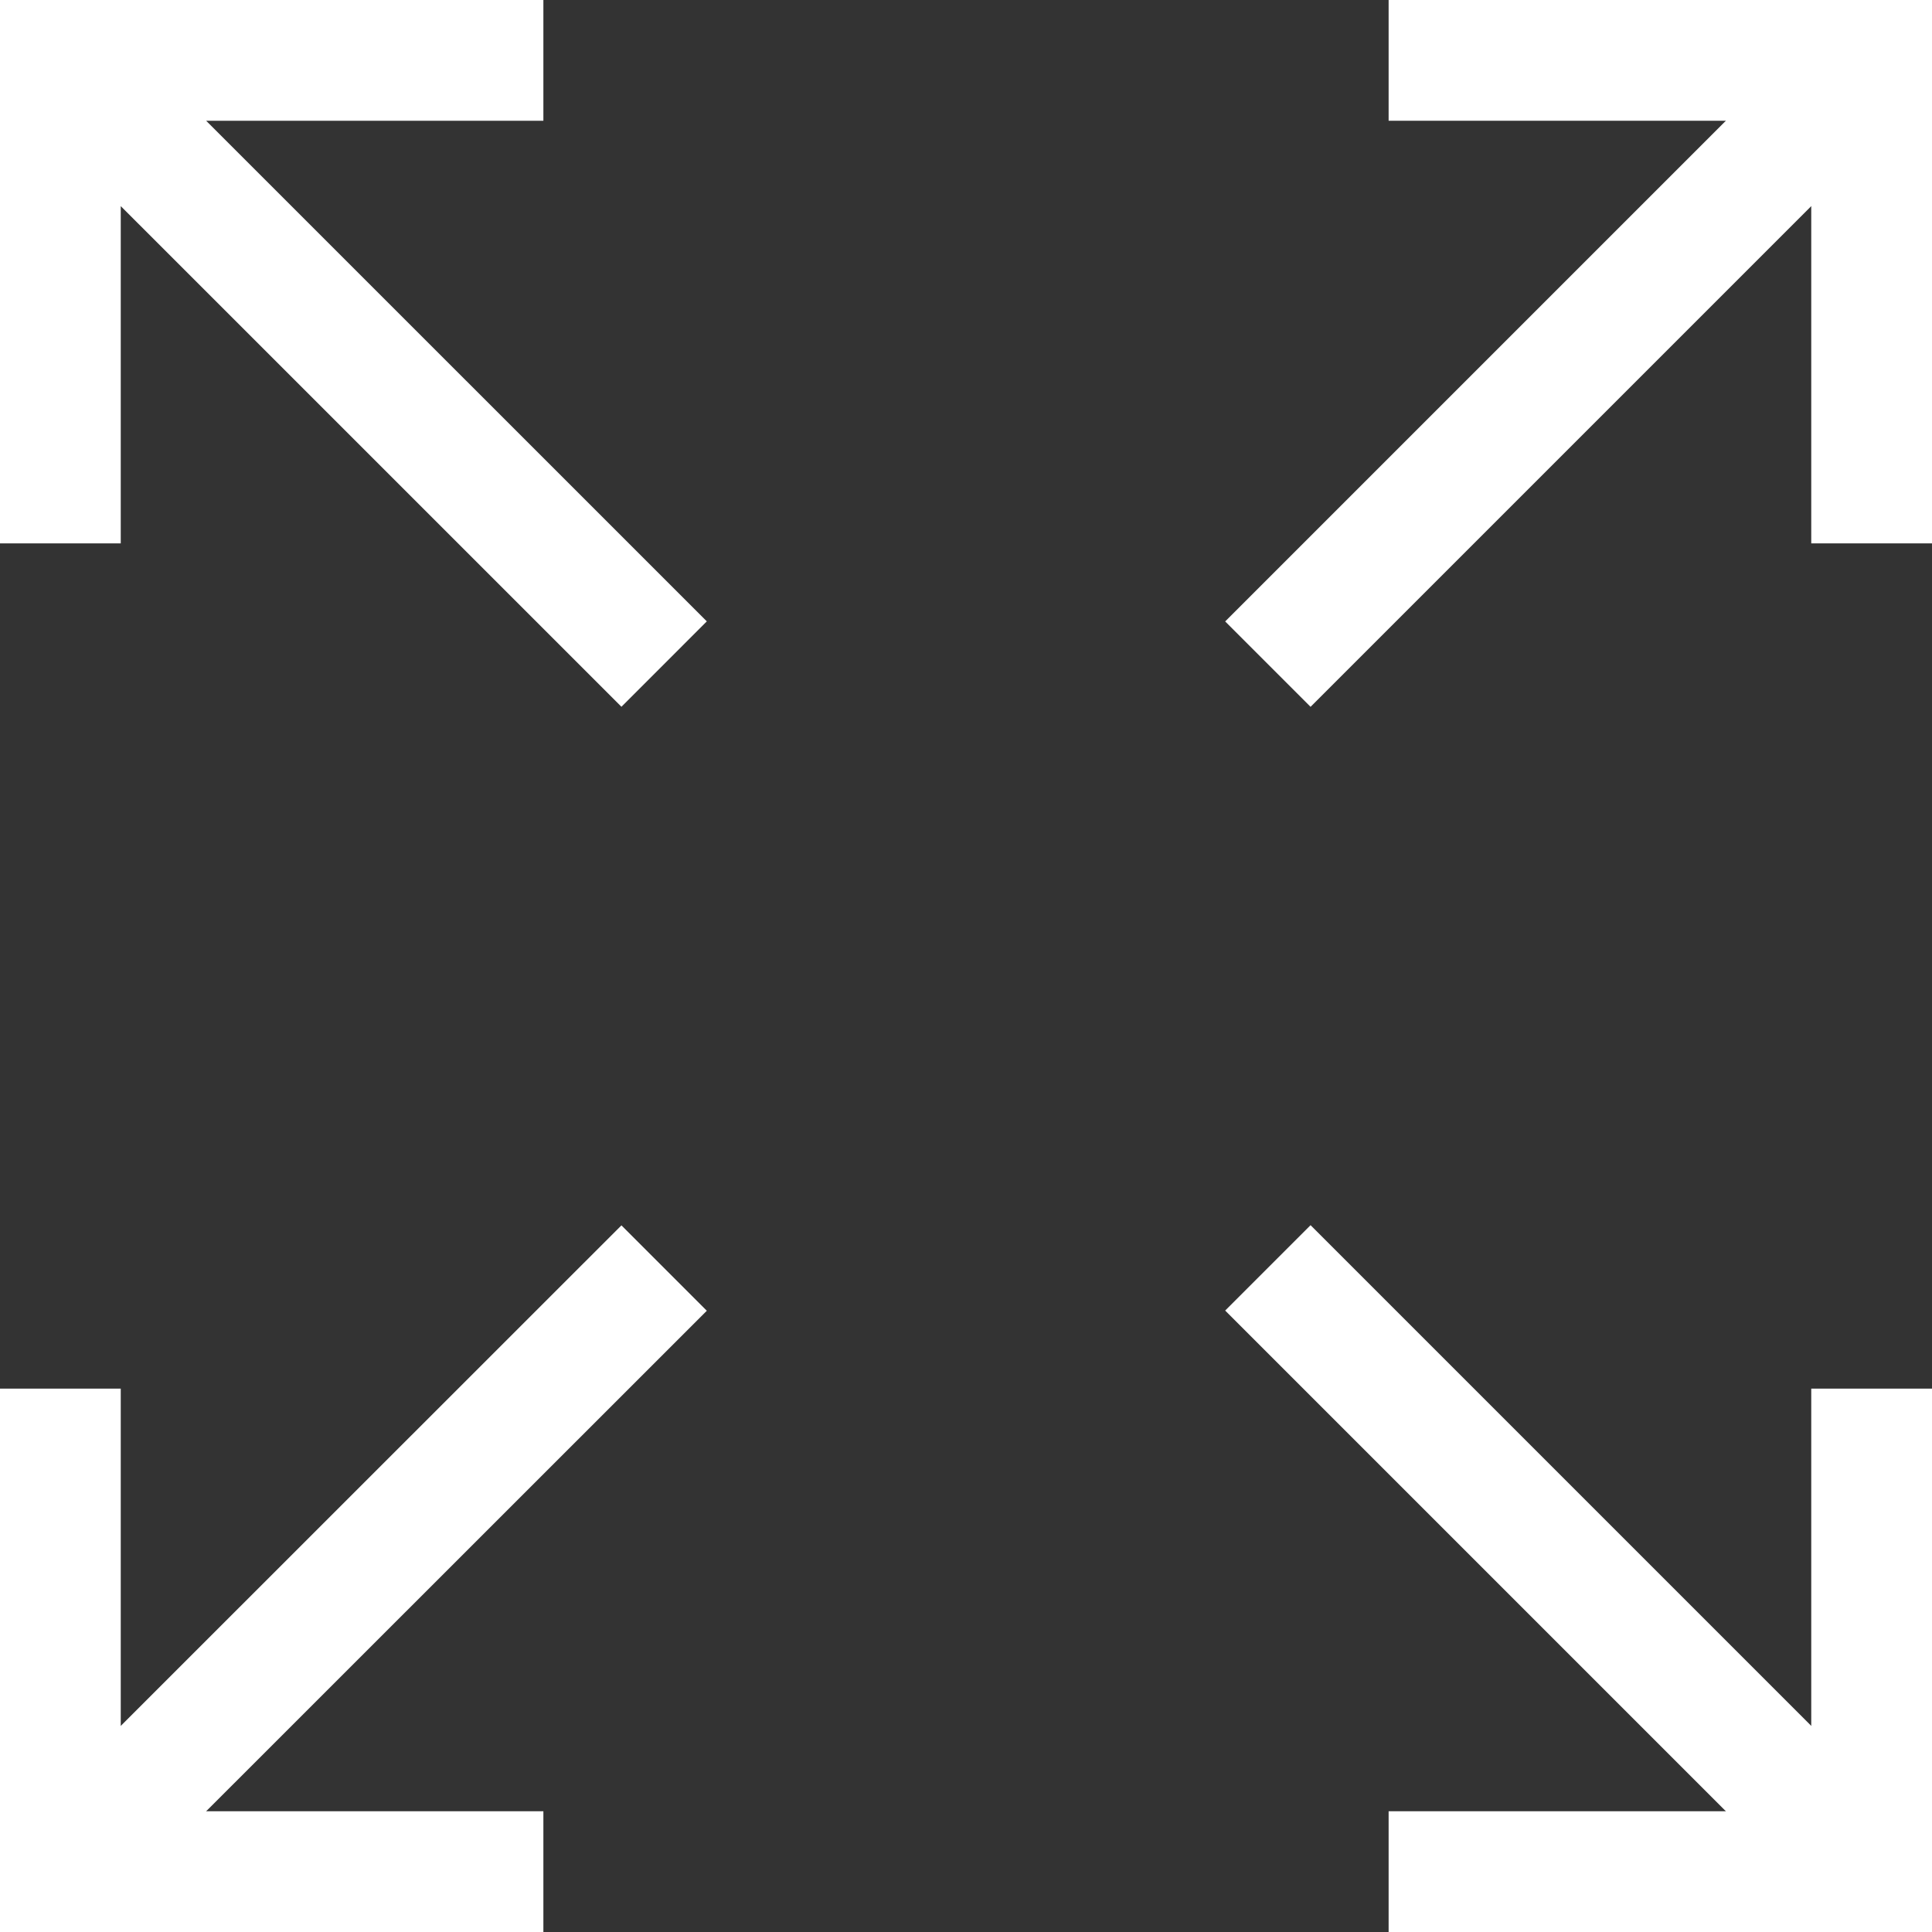 <svg xmlns="http://www.w3.org/2000/svg" viewBox="0 0 64 64">
  <rect x="0" y="0" width="64" height="64" fill="#333333" stroke="none"/>
  <path fill="none" stroke="#ffffff" stroke-miterlimit="10" stroke-width="4" d="M18 62H2V46" stroke-linejoin="miter" stroke-linecap="butt"></path>
  <path fill="none" stroke="#ffffff" stroke-miterlimit="10" stroke-width="4" d="M62 46v16H46" stroke-linejoin="miter" stroke-linecap="butt"></path>
  <path fill="none" stroke="#ffffff" stroke-miterlimit="10" stroke-width="4" d="M46 2h16v16" stroke-linejoin="miter" stroke-linecap="butt"></path>
  <path fill="none" stroke="#ffffff" stroke-miterlimit="10" stroke-width="4" d="M2 18V2h16m24 40l20 20M2 2l20 19.998" stroke-linejoin="miter" stroke-linecap="butt"></path>
  <path fill="none" stroke="#ffffff" stroke-miterlimit="10" stroke-width="4" d="M22 42.006L2 62M62 2L42 22" stroke-linejoin="miter" stroke-linecap="butt"></path>
</svg>
